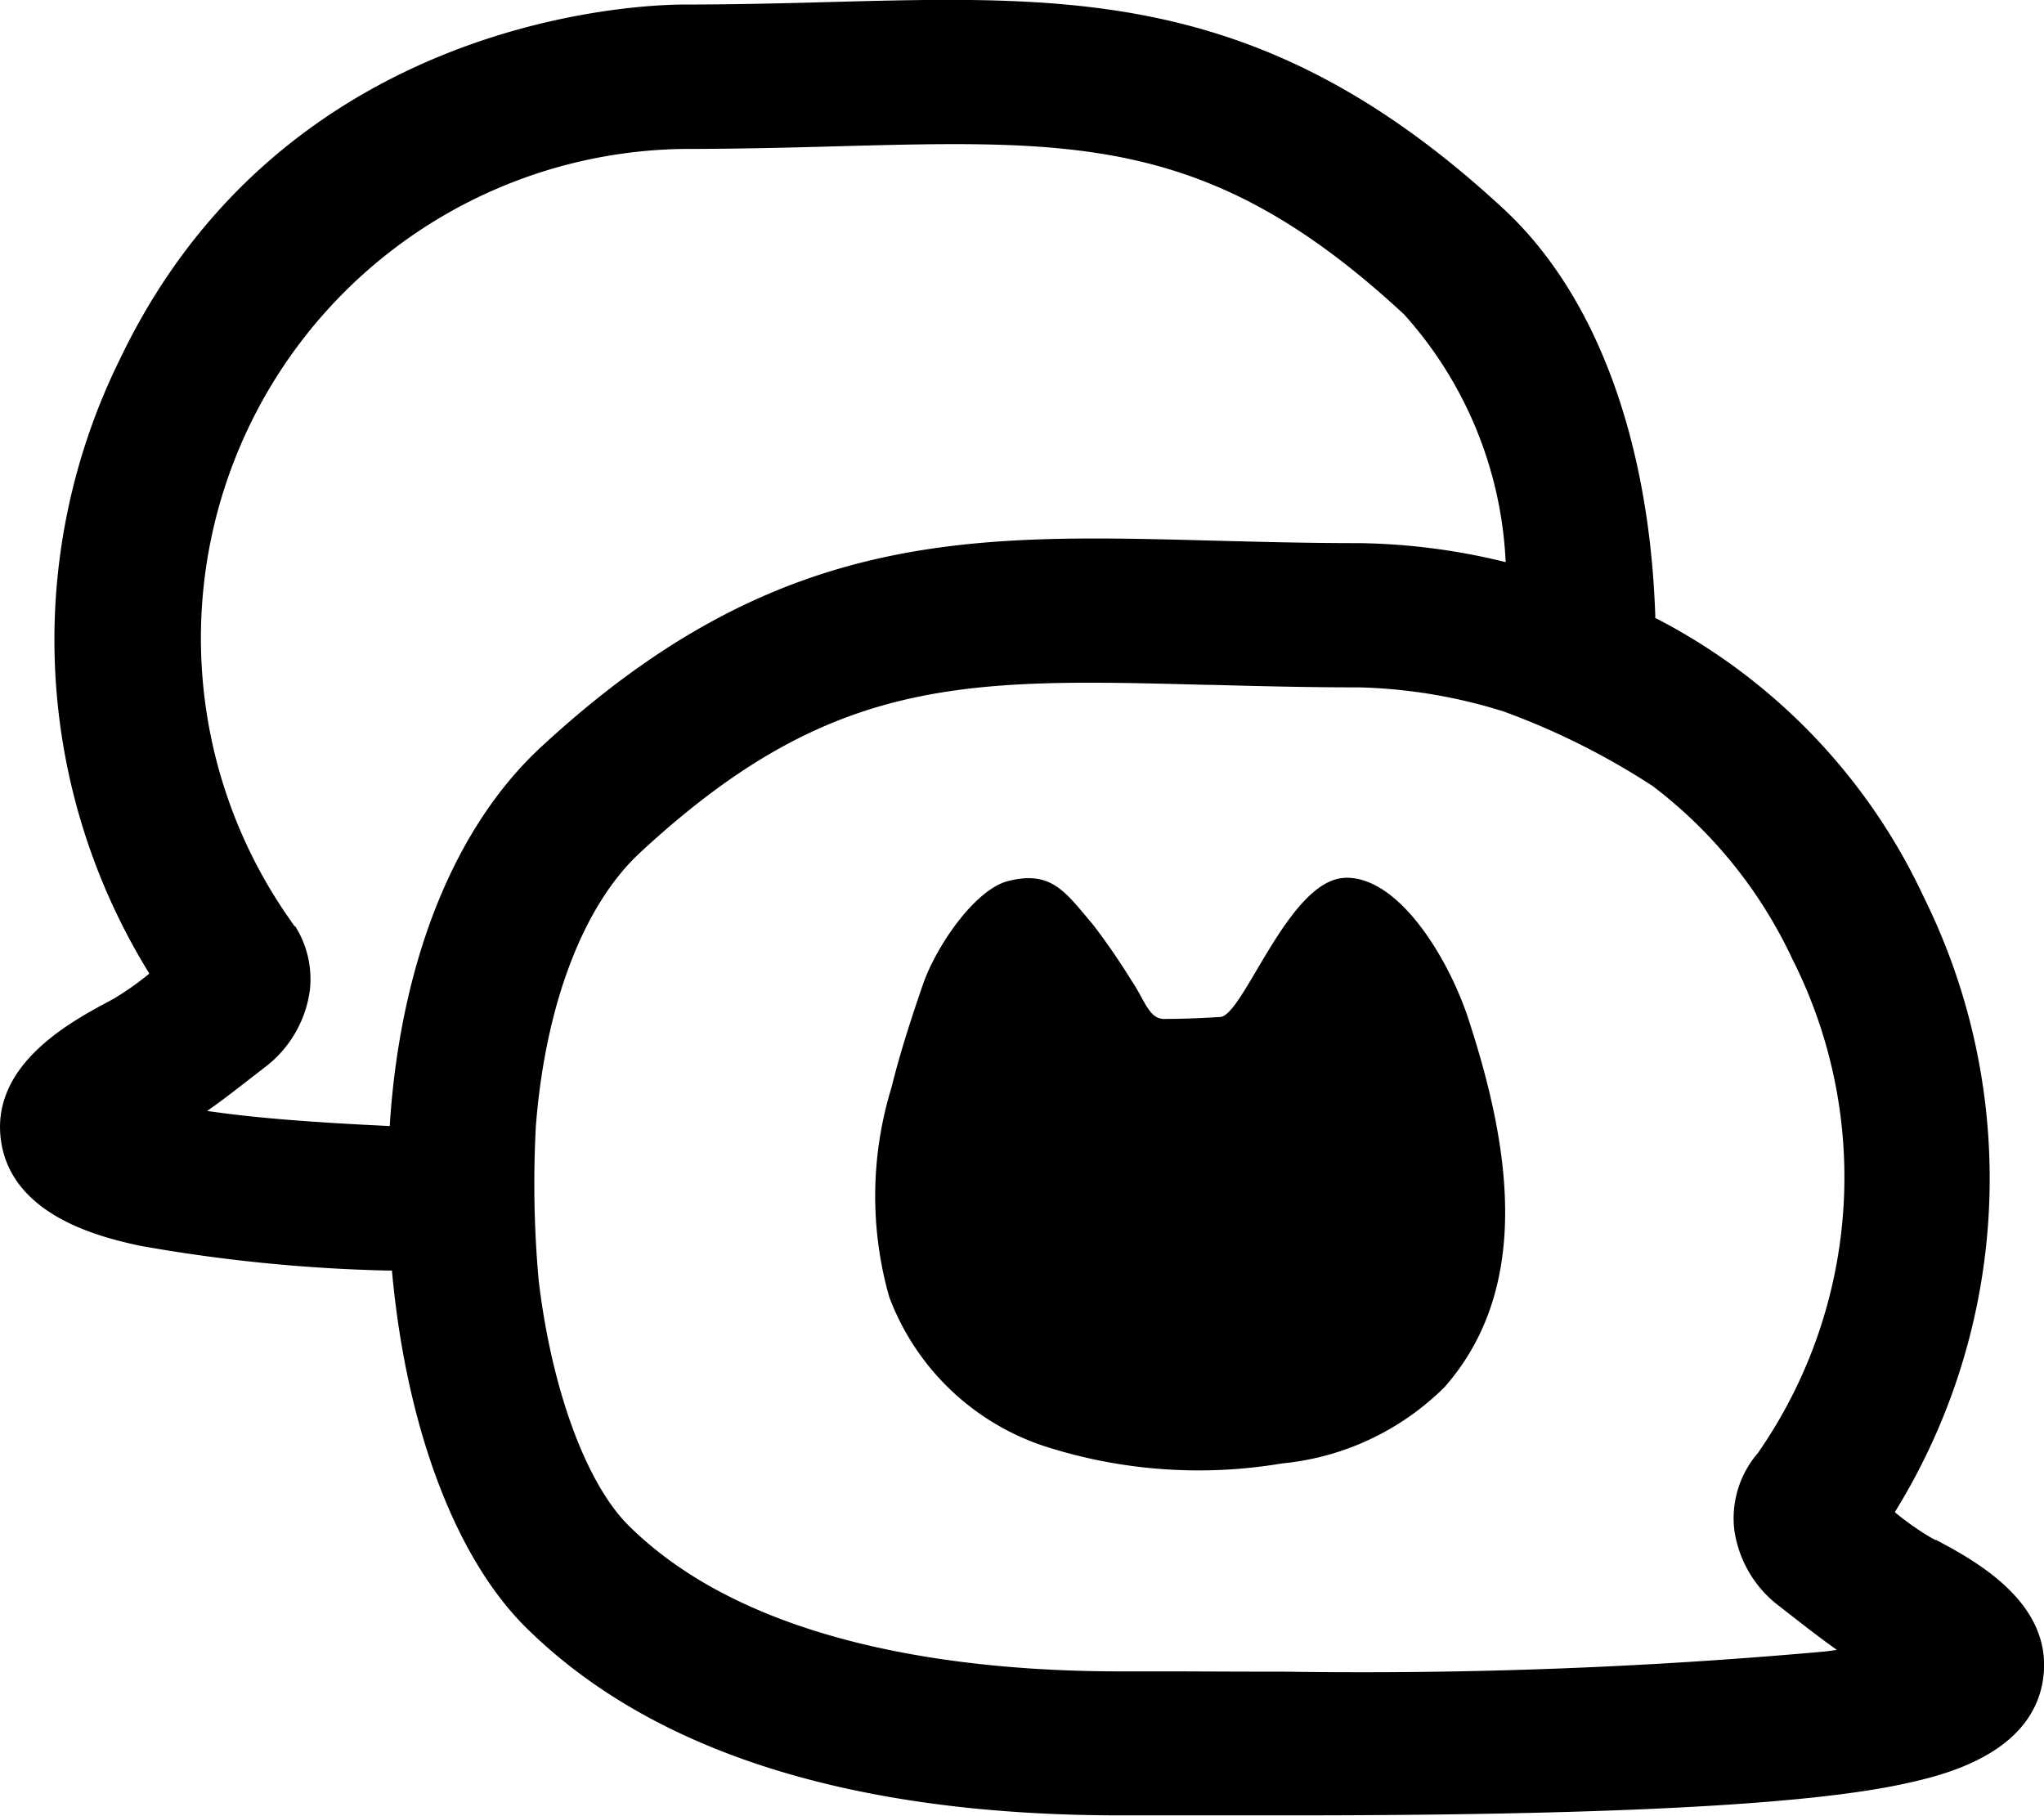 <svg xmlns="http://www.w3.org/2000/svg" width="53.748" height="47.744" viewBox="0 0 53.748 47.744">
  <g id="그룹_6856" data-name="그룹 6856" transform="translate(23282.181 3733.997)" fill="#000">
    <path id="패스_1618" data-name="패스 1618" d="M374.719,40.5h0l-.144-.078a7.549,7.549,0,0,1-.846-.588l-.085-.07.056-.092A16.666,16.666,0,0,0,374.41,23.6a15.72,15.72,0,0,0-7-7.316l-.065-.034,0-.073c-.161-4.648-1.575-8.44-3.982-10.675C358.187.7,353.8,0,348.766,0c-1,0-2.022.027-3.083.055-1.16.032-2.474.067-3.862.067-1.063,0-10.511.262-14.844,9.316a16.671,16.671,0,0,0,.712,16.071l.056.093-.085.07a7.628,7.628,0,0,1-.842.586l-.148.081c-1.008.541-3.105,1.667-2.825,3.657.287,2.017,2.719,2.556,3.634,2.759a42.441,42.441,0,0,0,6.535.656l.111,0,.01.11c.387,4.062,1.666,7.441,3.51,9.271,3.313,3.281,8.575,4.944,15.642,4.944H354.8l1.324,0c.516,0,1.061,0,1.627,0,8.313,0,13.6-.273,16.153-.834.918-.2,3.355-.738,3.64-2.759.282-2-1.815-3.118-2.823-3.654m-40.645-11-.008.122-.123-.006c-1.823-.087-3.293-.2-4.368-.348l-.312-.042.256-.183c.259-.187.521-.391.8-.608l.453-.351a3.049,3.049,0,0,0,1.194-2.044,2.61,2.61,0,0,0-.394-1.684v.027l-.228-.329A12.865,12.865,0,0,1,341.82,3.919c1.455,0,2.848-.037,3.966-.068,6.391-.173,9.908-.265,14.958,4.423a10.44,10.44,0,0,1,2.658,6.34l.01.169-.163-.039a16.949,16.949,0,0,0-3.684-.46c-1.377,0-2.639-.034-3.859-.066-6.415-.172-11.477-.309-17.679,5.445-2.256,2.1-3.66,5.588-3.953,9.833M369.42,40.2a3.039,3.039,0,0,0,1.191,2.039l.42.327c.293.227.568.441.835.635l.254.185-.31.041a135.862,135.862,0,0,1-14.184.531c-1.092,0-2.057-.005-2.816-.008h-1.527c-4.138,0-9.742-.665-12.936-3.836-1.115-1.109-2.02-3.574-2.362-6.433a28.225,28.225,0,0,1-.075-4.07c.248-3.179,1.242-5.793,2.728-7.177,5.045-4.683,8.555-4.592,14.93-4.423l.12,0c1.226.033,2.494.066,3.875.066a13.761,13.761,0,0,1,3.811.639,19.287,19.287,0,0,1,3.906,1.957l.031.024a12.193,12.193,0,0,1,3.642,4.529,12.7,12.7,0,0,1-.911,12.985,2.625,2.625,0,0,0-.622,1.987" transform="translate(-23606 -3734)" fill="#000" />
    <path id="패스_1619" data-name="패스 1619" d="M359.182,23.086c-1.5.052-2.692,3.709-3.3,3.658-.485.032-.97.05-1.455.051-.4,0-.515-.516-.849-1q-.471-.765-1.017-1.479c-.728-.855-1.083-1.436-2.232-1.147-.879.221-1.9,1.727-2.241,2.72-.307.891-.6,1.789-.826,2.706A9.727,9.727,0,0,0,347.2,34.1a6.555,6.555,0,0,0,4.056,3.92,13.212,13.212,0,0,0,6.27.463,7.014,7.014,0,0,0,4.277-2.006c2.393-2.717,1.648-6.553.633-9.668-.524-1.608-1.84-3.774-3.251-3.725" transform="translate(-23606 -3734)"/>
  </g>
</svg>
